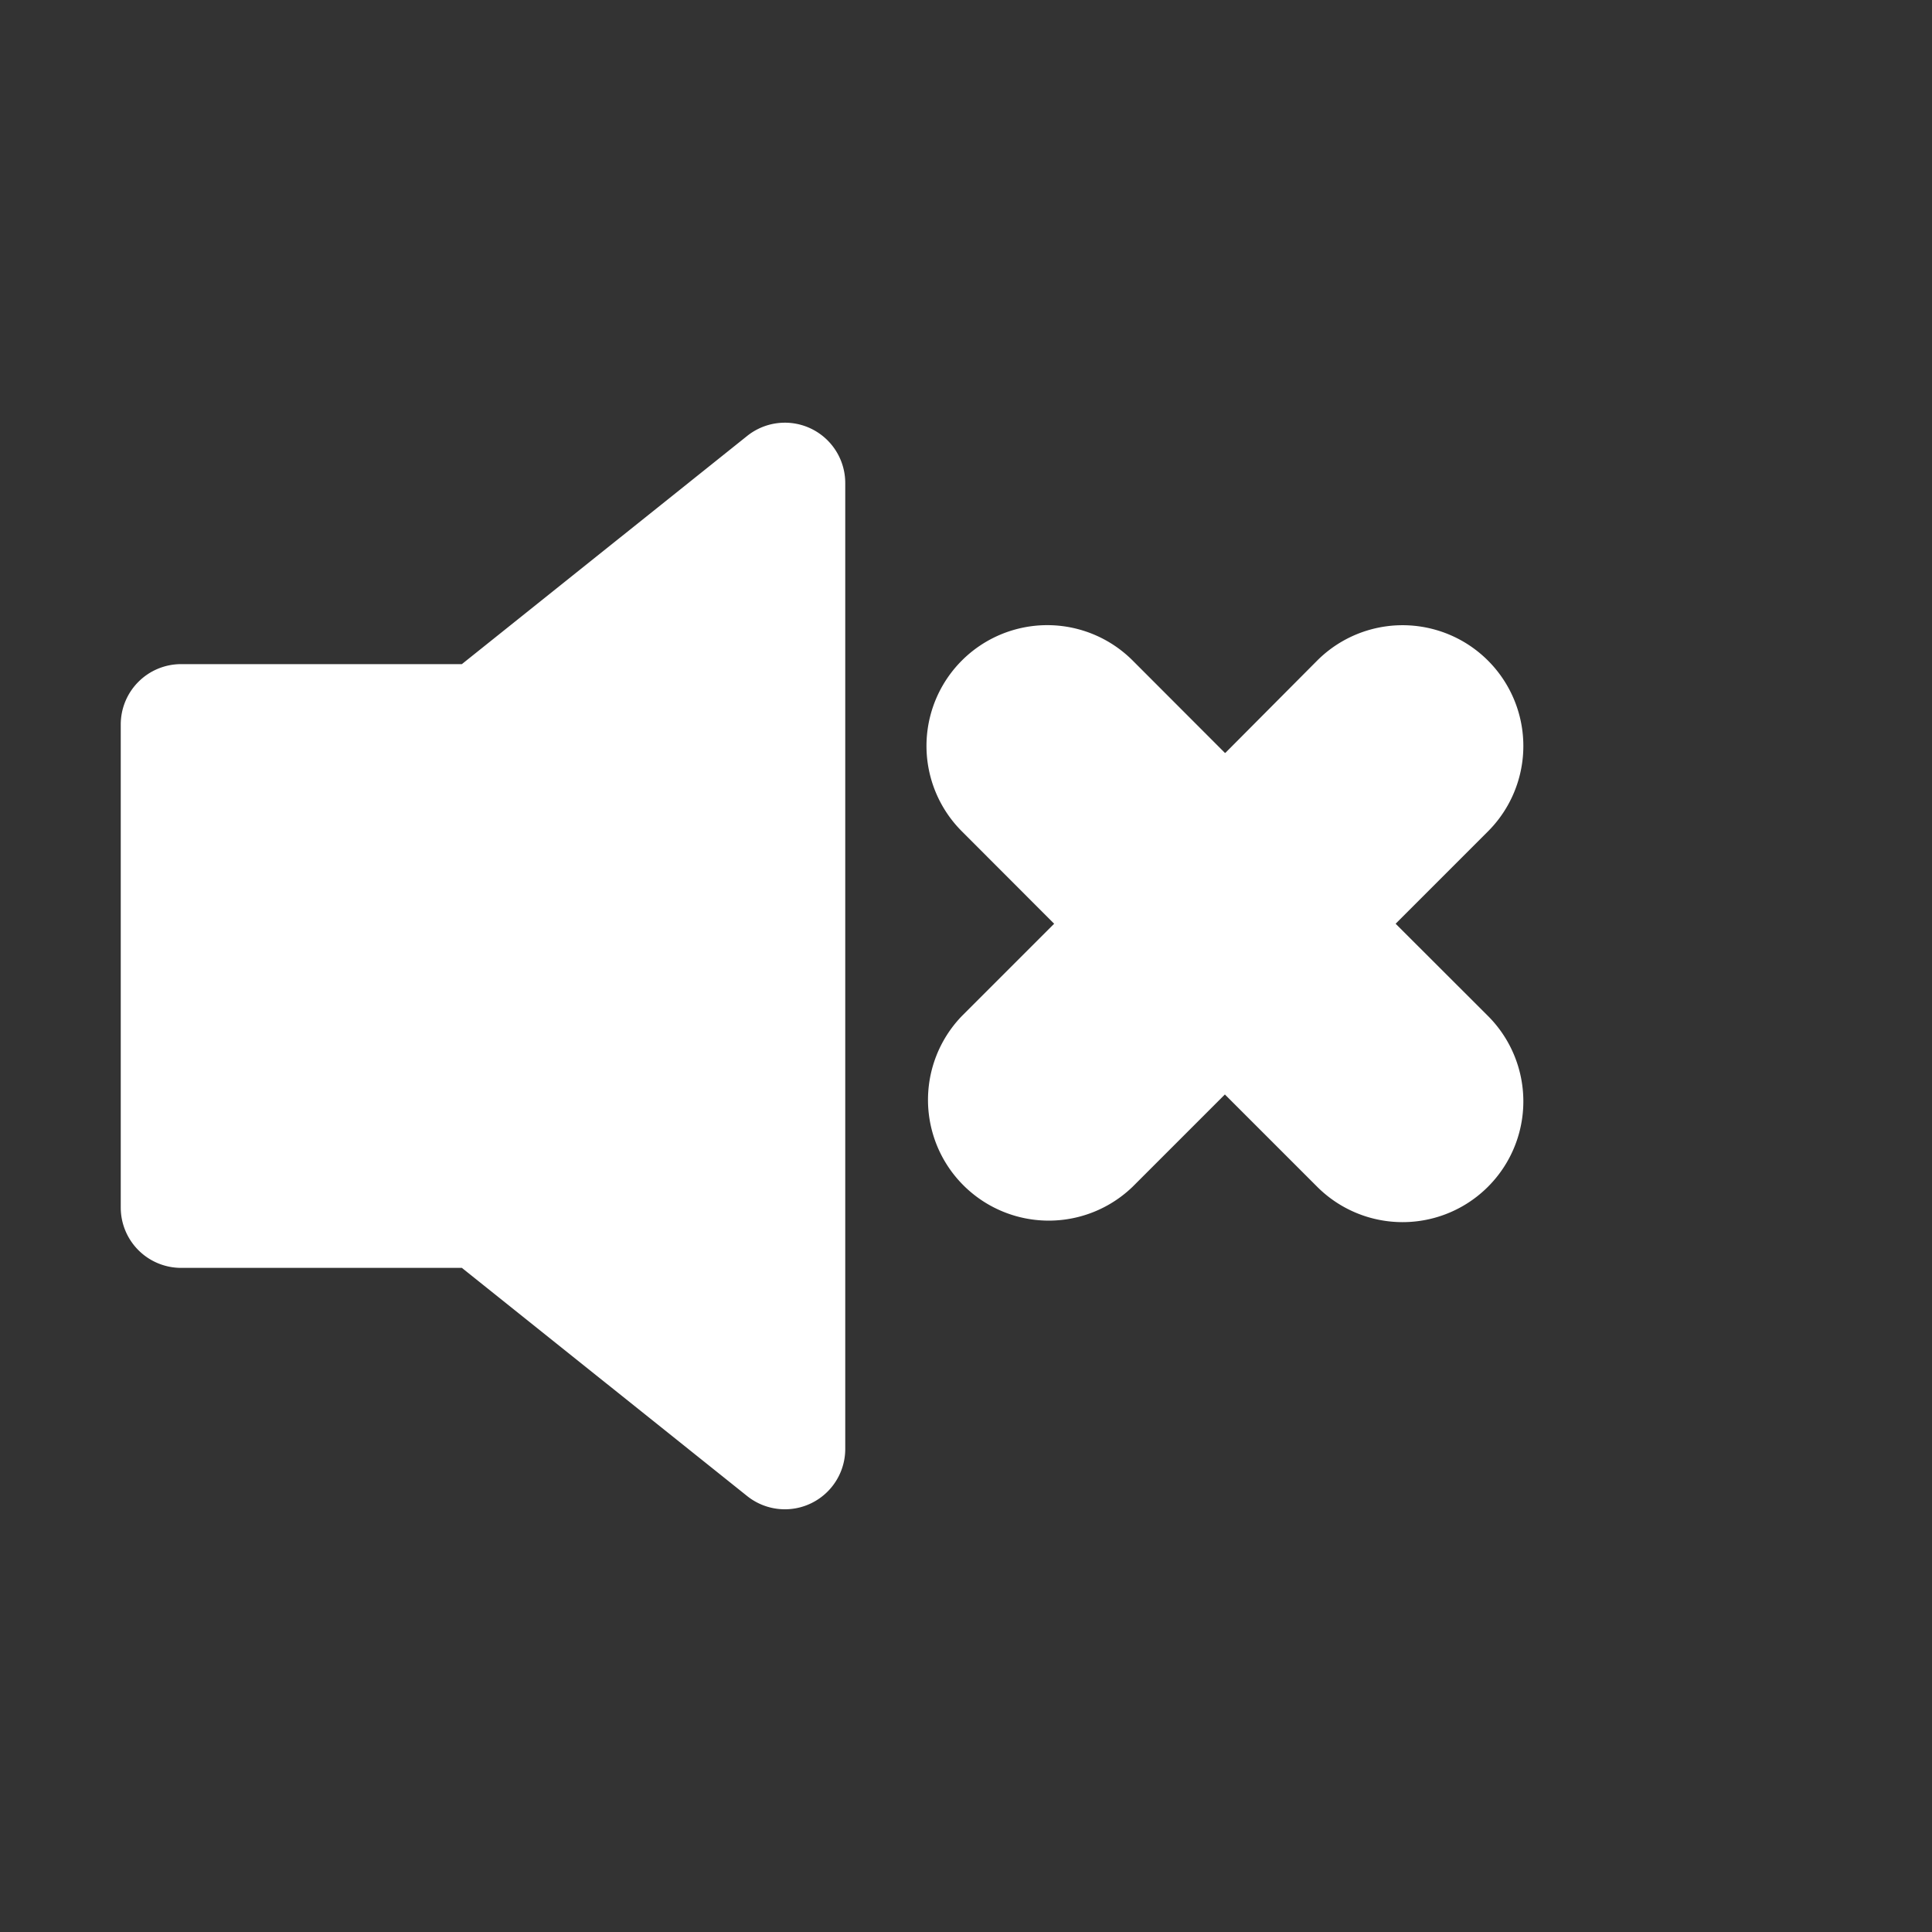 <svg xmlns="http://www.w3.org/2000/svg" fill="#ffffff" viewBox="0 0 16 16">
  <rect x="0" y="0" width="16" height="16" fill="#333333" stroke="none"/>
  <path
    d="M6.717 3.55A.5.5 0 0 1 7 4v8a.5.5 0 0 1-.812.39L3.825 10.5H1.5A.5.5 0 0 1 1 10V6a.5.5 0 0 1 .5-.5h2.325l2.363-1.89a.5.5 0 0 1 .529-.06zM10.148 6.235l.76-.764a1 1 0 0 1 1.415 1.414l-.765.765.765.764a1 1 0 1 1-1.415 1.414l-.764-.764-.764.764a1 1 0 0 1-1.414-1.414l.764-.764-.764-.765a1 1 0 0 1 1.414-1.415l.764.765z" />
</svg>